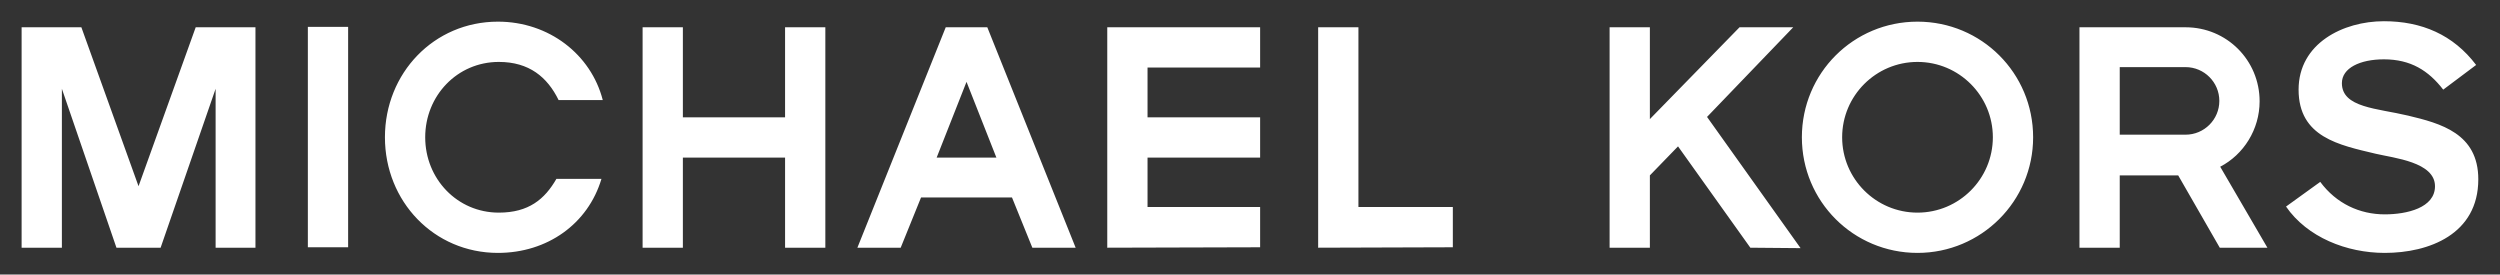 <?xml version="1.0" encoding="utf-8"?>
<!-- Generator: Adobe Illustrator 27.7.0, SVG Export Plug-In . SVG Version: 6.00 Build 0)  -->
<svg version="1.1" id="svg3161" xmlns:svg="http://www.w3.org/2000/svg"
	 xmlns="http://www.w3.org/2000/svg" xmlns:xlink="http://www.w3.org/1999/xlink" x="0px" y="0px" viewBox="0 0 577.3 63.4"
	 style="enable-background:new 0 0 577.3 63.4;" xml:space="preserve">
<rect x="0" y="0" width="577.3" height="63.4" fill="#333333" stroke="none"/>
<style type="text/css">
	.st0{fill:#FFFFFF;}
</style>
<g id="layer1" transform="translate(-79.311,-665.2)">
	<path id="path136" class="st0" d="M207.8,706.5c-2.7,4.7-6.4,7.8-13.3,7.8c-9.6,0-17-7.8-17-17.4c0-9.6,7.4-17.4,17-17.4
		c7,0,11.2,3.5,13.8,8.8h10.2c-2.7-10.5-12.4-18.1-24.2-18.1c-14.8,0-26.1,11.9-26.1,26.7c0,14.8,11.3,26.7,26.1,26.7
		c11.4,0,20.8-6.7,23.9-17.1L207.8,706.5L207.8,706.5z M630,723.6c-8.8,0-17.9-3.6-22.8-10.7l7.9-5.7c3.7,5,9.1,7.5,14.9,7.5
		c5.1,0,11.6-1.5,11.6-6.5c0-5.6-9.5-6.5-13.7-7.5c-8.4-2-17.8-3.8-17.8-14.8c0-10.7,10.3-15.8,19.7-15.8c8.7,0,16,3.1,21.3,10.1
		l-7.6,5.7c-3.4-4.4-7.5-7-13.7-7c-5.5,0-9.7,2-9.7,5.5c0,5.7,8.2,5.8,15.3,7.5c7.5,1.8,16.2,4.1,16.2,14.7
		C651.6,719.3,640.2,723.6,630,723.6 M591.8,688.5c0,4.3-3.5,7.8-7.8,7.8h-15.2v-15.6H584C588.3,680.7,591.8,684.2,591.8,688.5
		 M602.9,722.4L592,703.7c5.4-2.8,9.1-8.6,9.1-15.1c0-9.5-7.6-17.1-17.1-17.1h-24.5v50.9h9.3v-16.7h13.5l9.6,16.7H602.9L602.9,722.4
		z M539.5,696.9c0,9.6-7.8,17.4-17.4,17.4c-9.6,0-17.4-7.8-17.4-17.4c0-9.6,7.8-17.4,17.4-17.4C531.7,679.5,539.5,687.3,539.5,696.9
		 M548.8,696.9c0-14.8-11.9-26.7-26.7-26.7c-14.8,0-26.7,11.9-26.7,26.7c0,14.8,11.9,26.7,26.7,26.7
		C536.8,723.6,548.8,711.7,548.8,696.9 M483.5,722.4l-16.7-23.4l-6.5,6.7v16.7h-9.3v-50.9h9.3v21.2l20.7-21.2h12.4l-19.9,20.7
		l21.6,30.3L483.5,722.4L483.5,722.4z M383.7,722.4v-50.9h9.3V713h21.8v9.3L383.7,722.4L383.7,722.4z M335,722.4v-50.9h35.3v9.3h-26
		v11.5h26v9.3h-26V713h26v9.3L335,722.4L335,722.4z M309.4,701.6h-13.8l6.9-17.5L309.4,701.6z M327.7,722.4l-20.4-50.9h-9.6
		l-20.4,50.9h10l4.7-11.6H313l4.7,11.6H327.7z M260.6,722.4v-20.8H237v20.8h-9.3v-50.9h9.3v20.8h23.6v-20.8h9.3v50.9H260.6z
		 M150.4,671.4h9.3v50.9h-9.3V671.4z M129.1,722.4v-36.7l-12.7,36.7h-10.2l-12.6-36.7v36.7h-9.3v-50.9h13.8l13.2,36.7l13.2-36.7
		h13.8v50.9H129.1z"/>
</g>
</svg>
